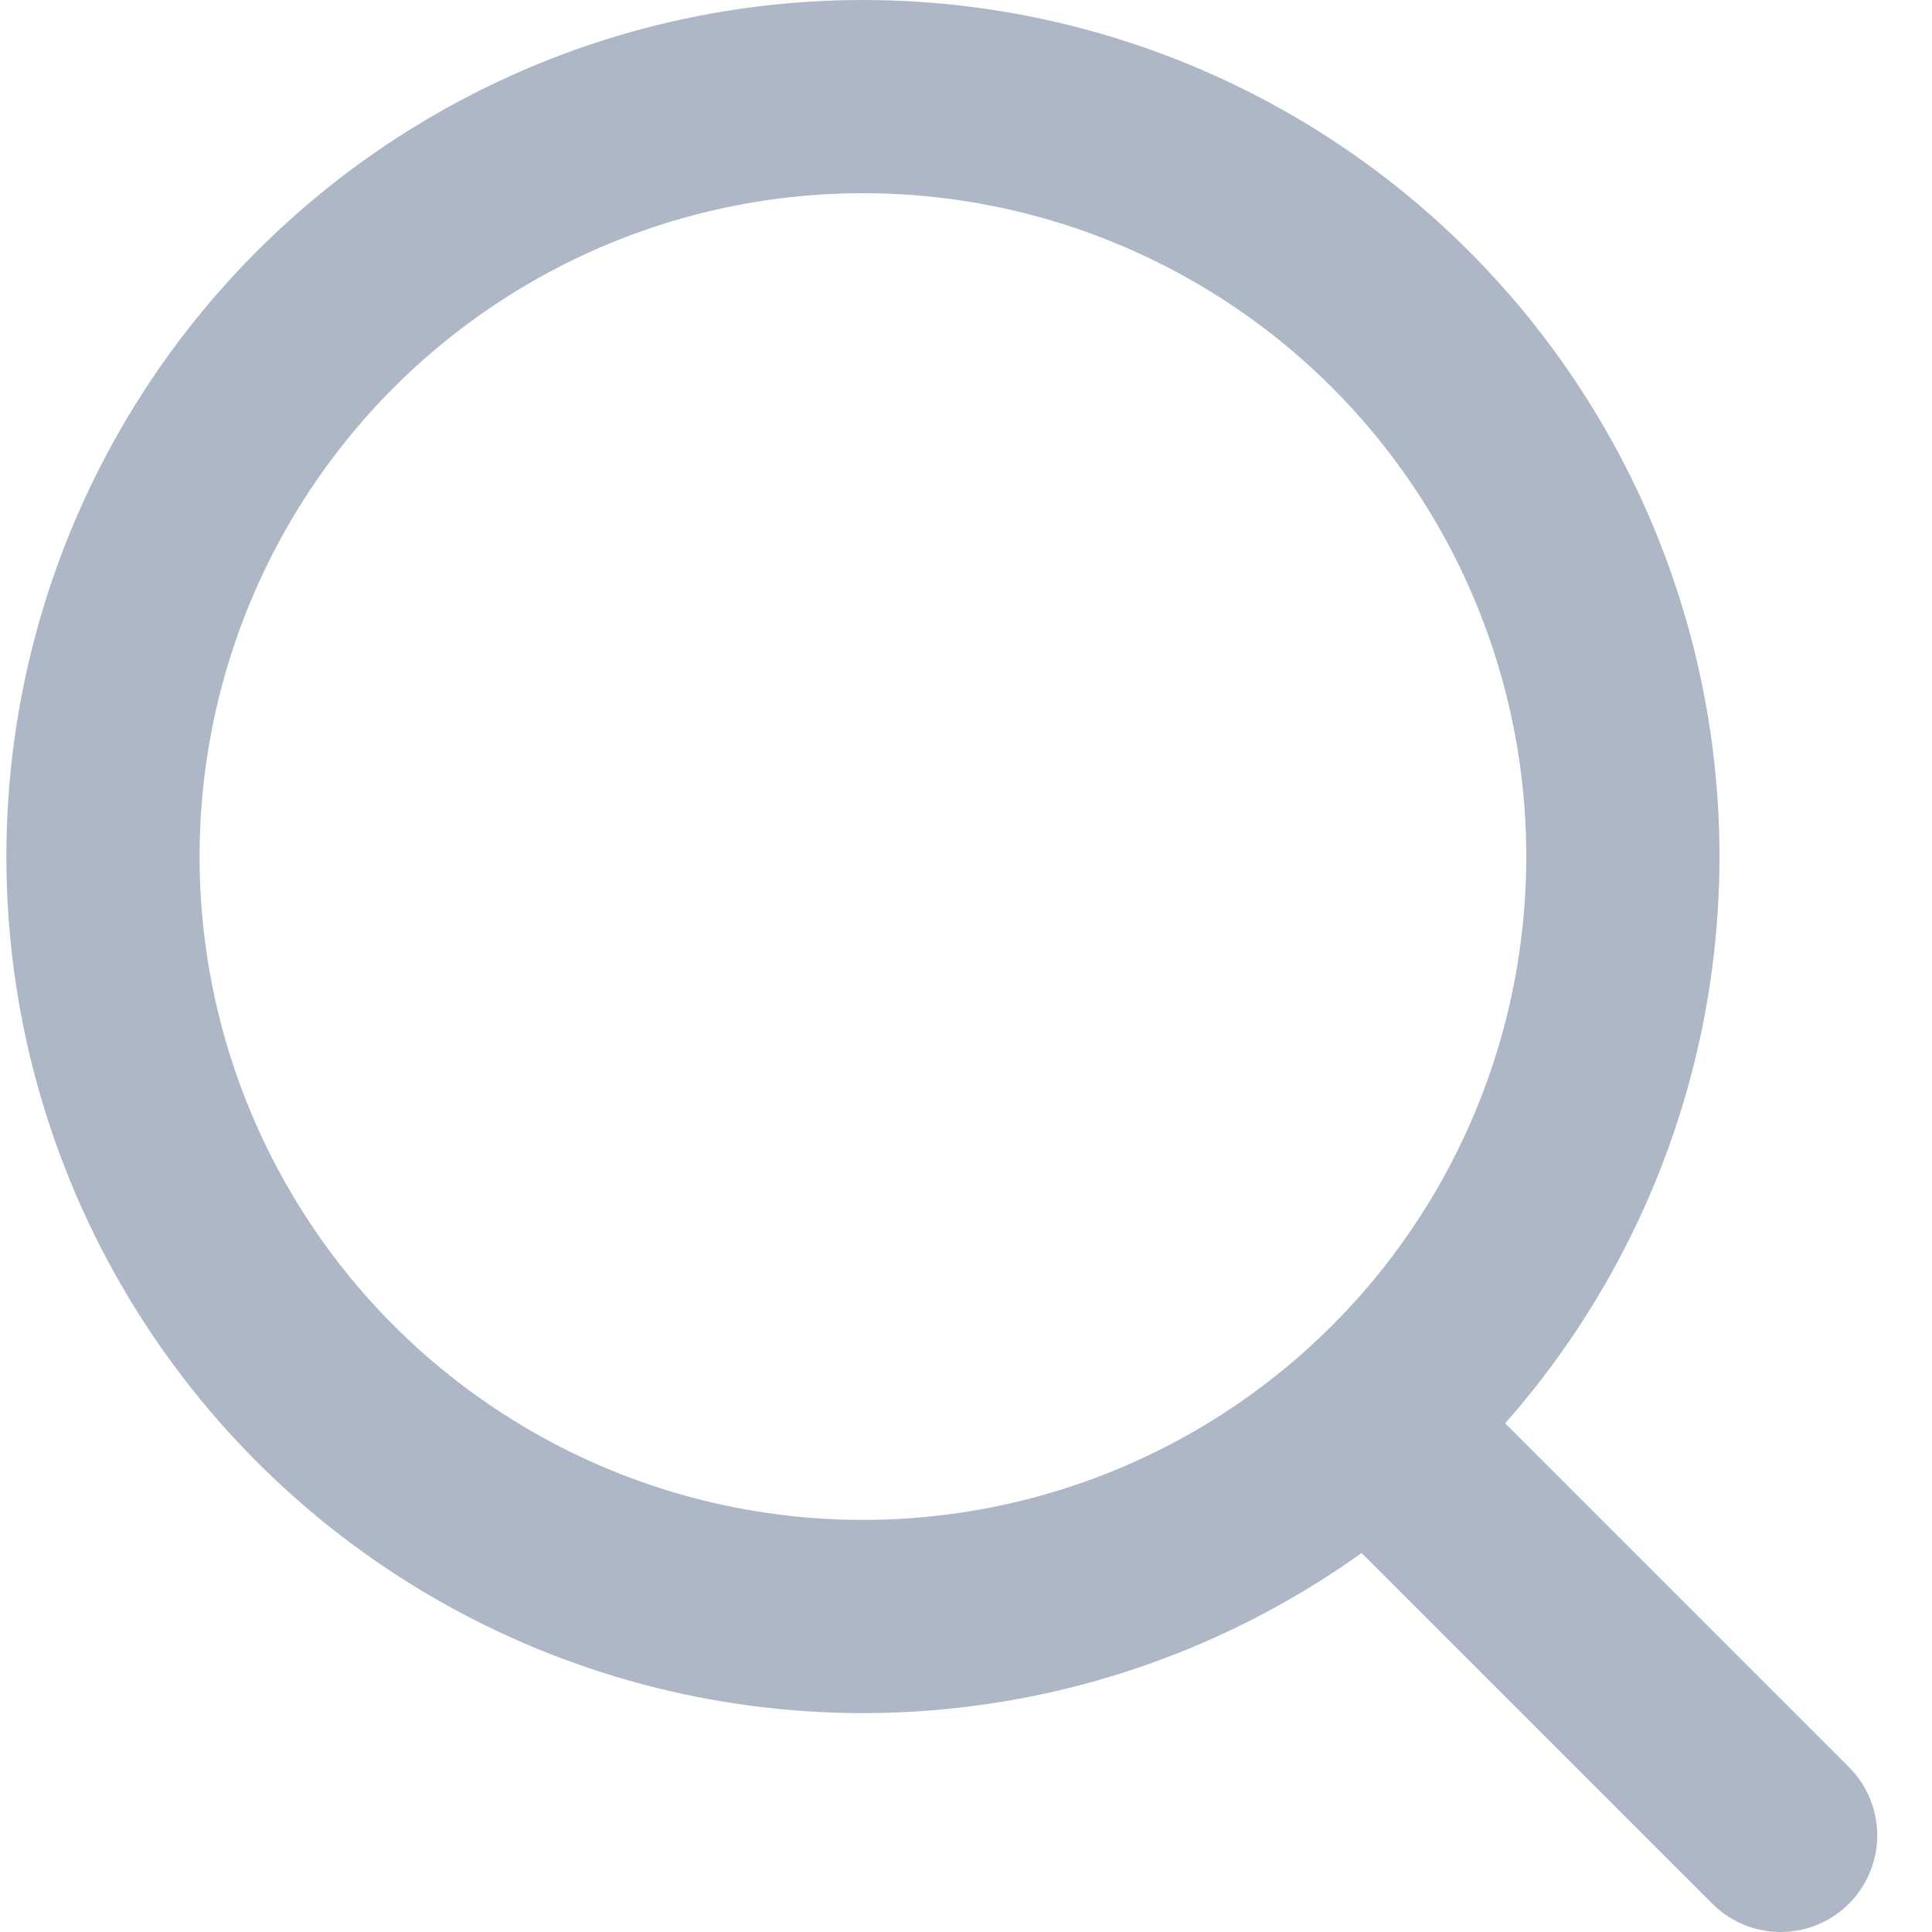 <svg width="20" height="20" viewBox="0 0 20 20" fill="none" xmlns="http://www.w3.org/2000/svg">
<circle cx="8.933" cy="8.867" r="7.867" stroke="#ADB7C6" stroke-width="2"/>
<path d="M14.633 15.2L18.433 19" stroke="#ADB7C6" stroke-width="2" stroke-linecap="round"/>
</svg>

